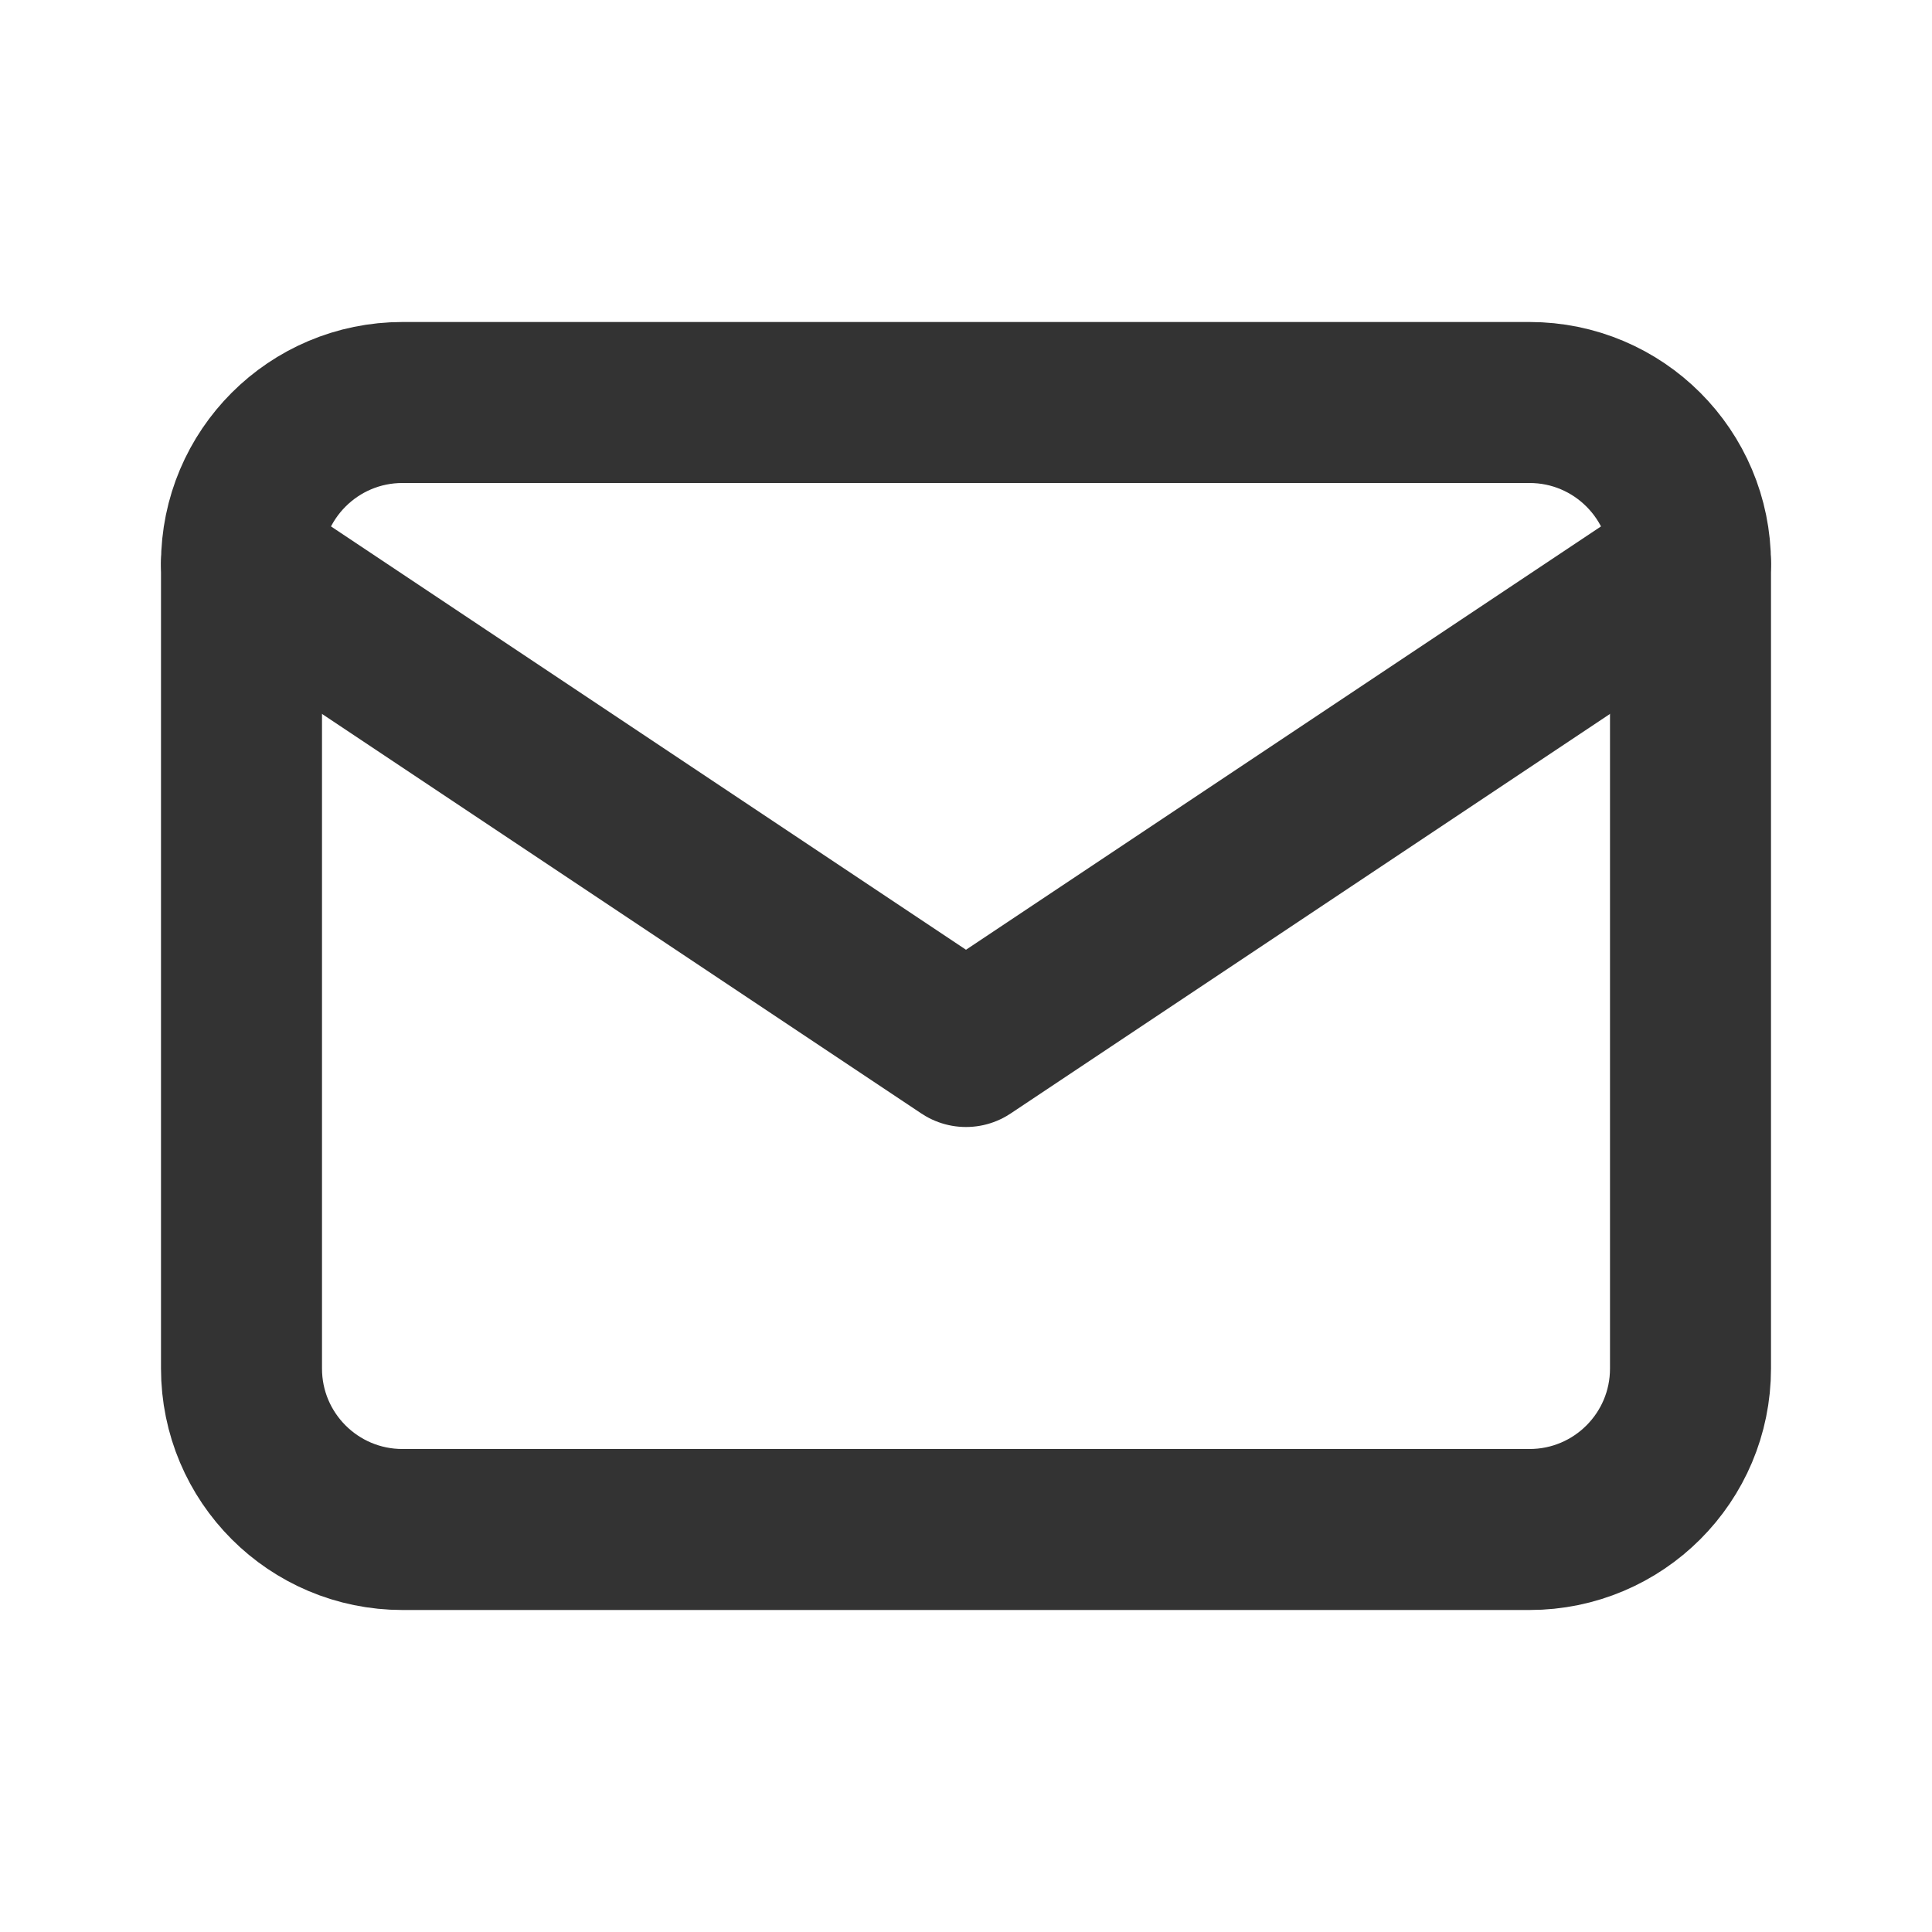 <svg width="24" height="24" viewBox="0 0 24 24" fill="none" xmlns="http://www.w3.org/2000/svg">
<path d="M3 7C3 5.895 3.895 5 5 5H19C20.105 5 21 5.895 21 7V17C21 18.105 20.105 19 19 19H5C3.895 19 3 18.105 3 17V7Z" stroke="#333333" stroke-width="2" stroke-linecap="round" stroke-linejoin="round"/>
<path d="M21 7L12 13L3 7" stroke="#333333" stroke-width="2" stroke-linecap="round" stroke-linejoin="round"/>
</svg>
